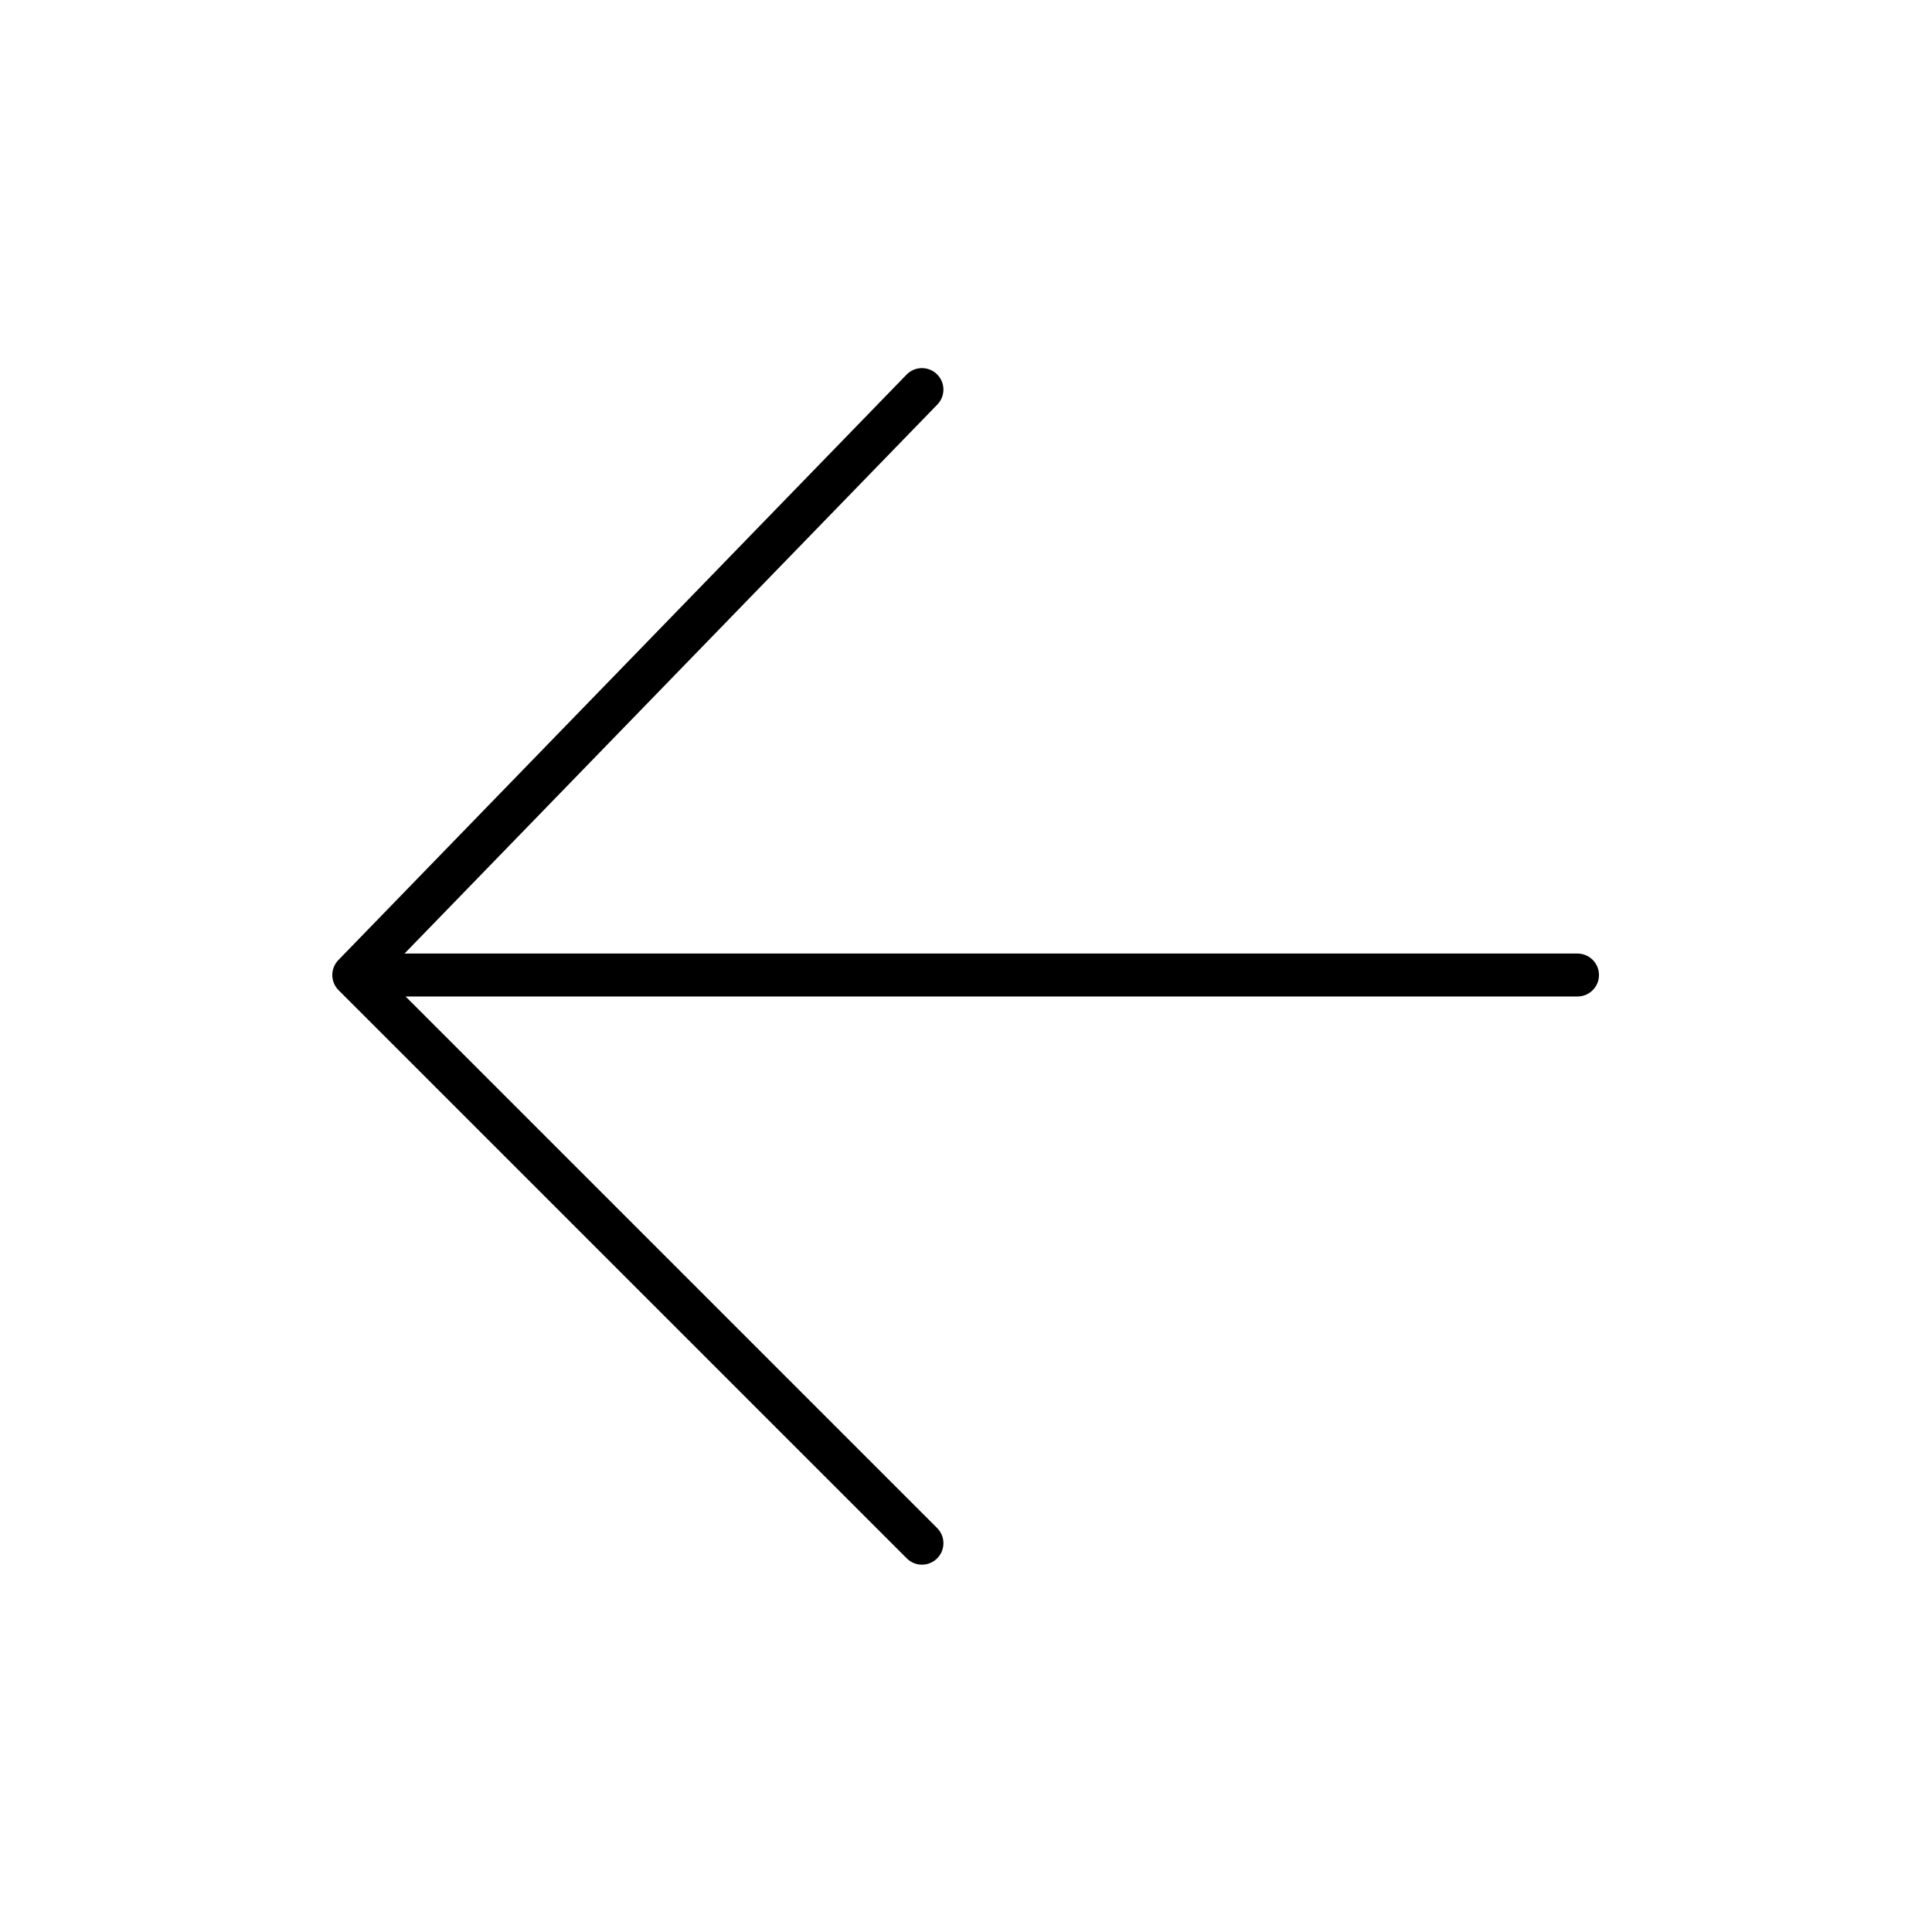 <svg width="45" height="45" viewBox="0 0 45 45" fill="none" xmlns="http://www.w3.org/2000/svg">
<path d="M21.474 9.074L8.24 22.71M8.24 22.71L21.474 35.944M8.24 22.71L36.743 22.71" stroke="black" stroke-linecap="round"/>
</svg>
